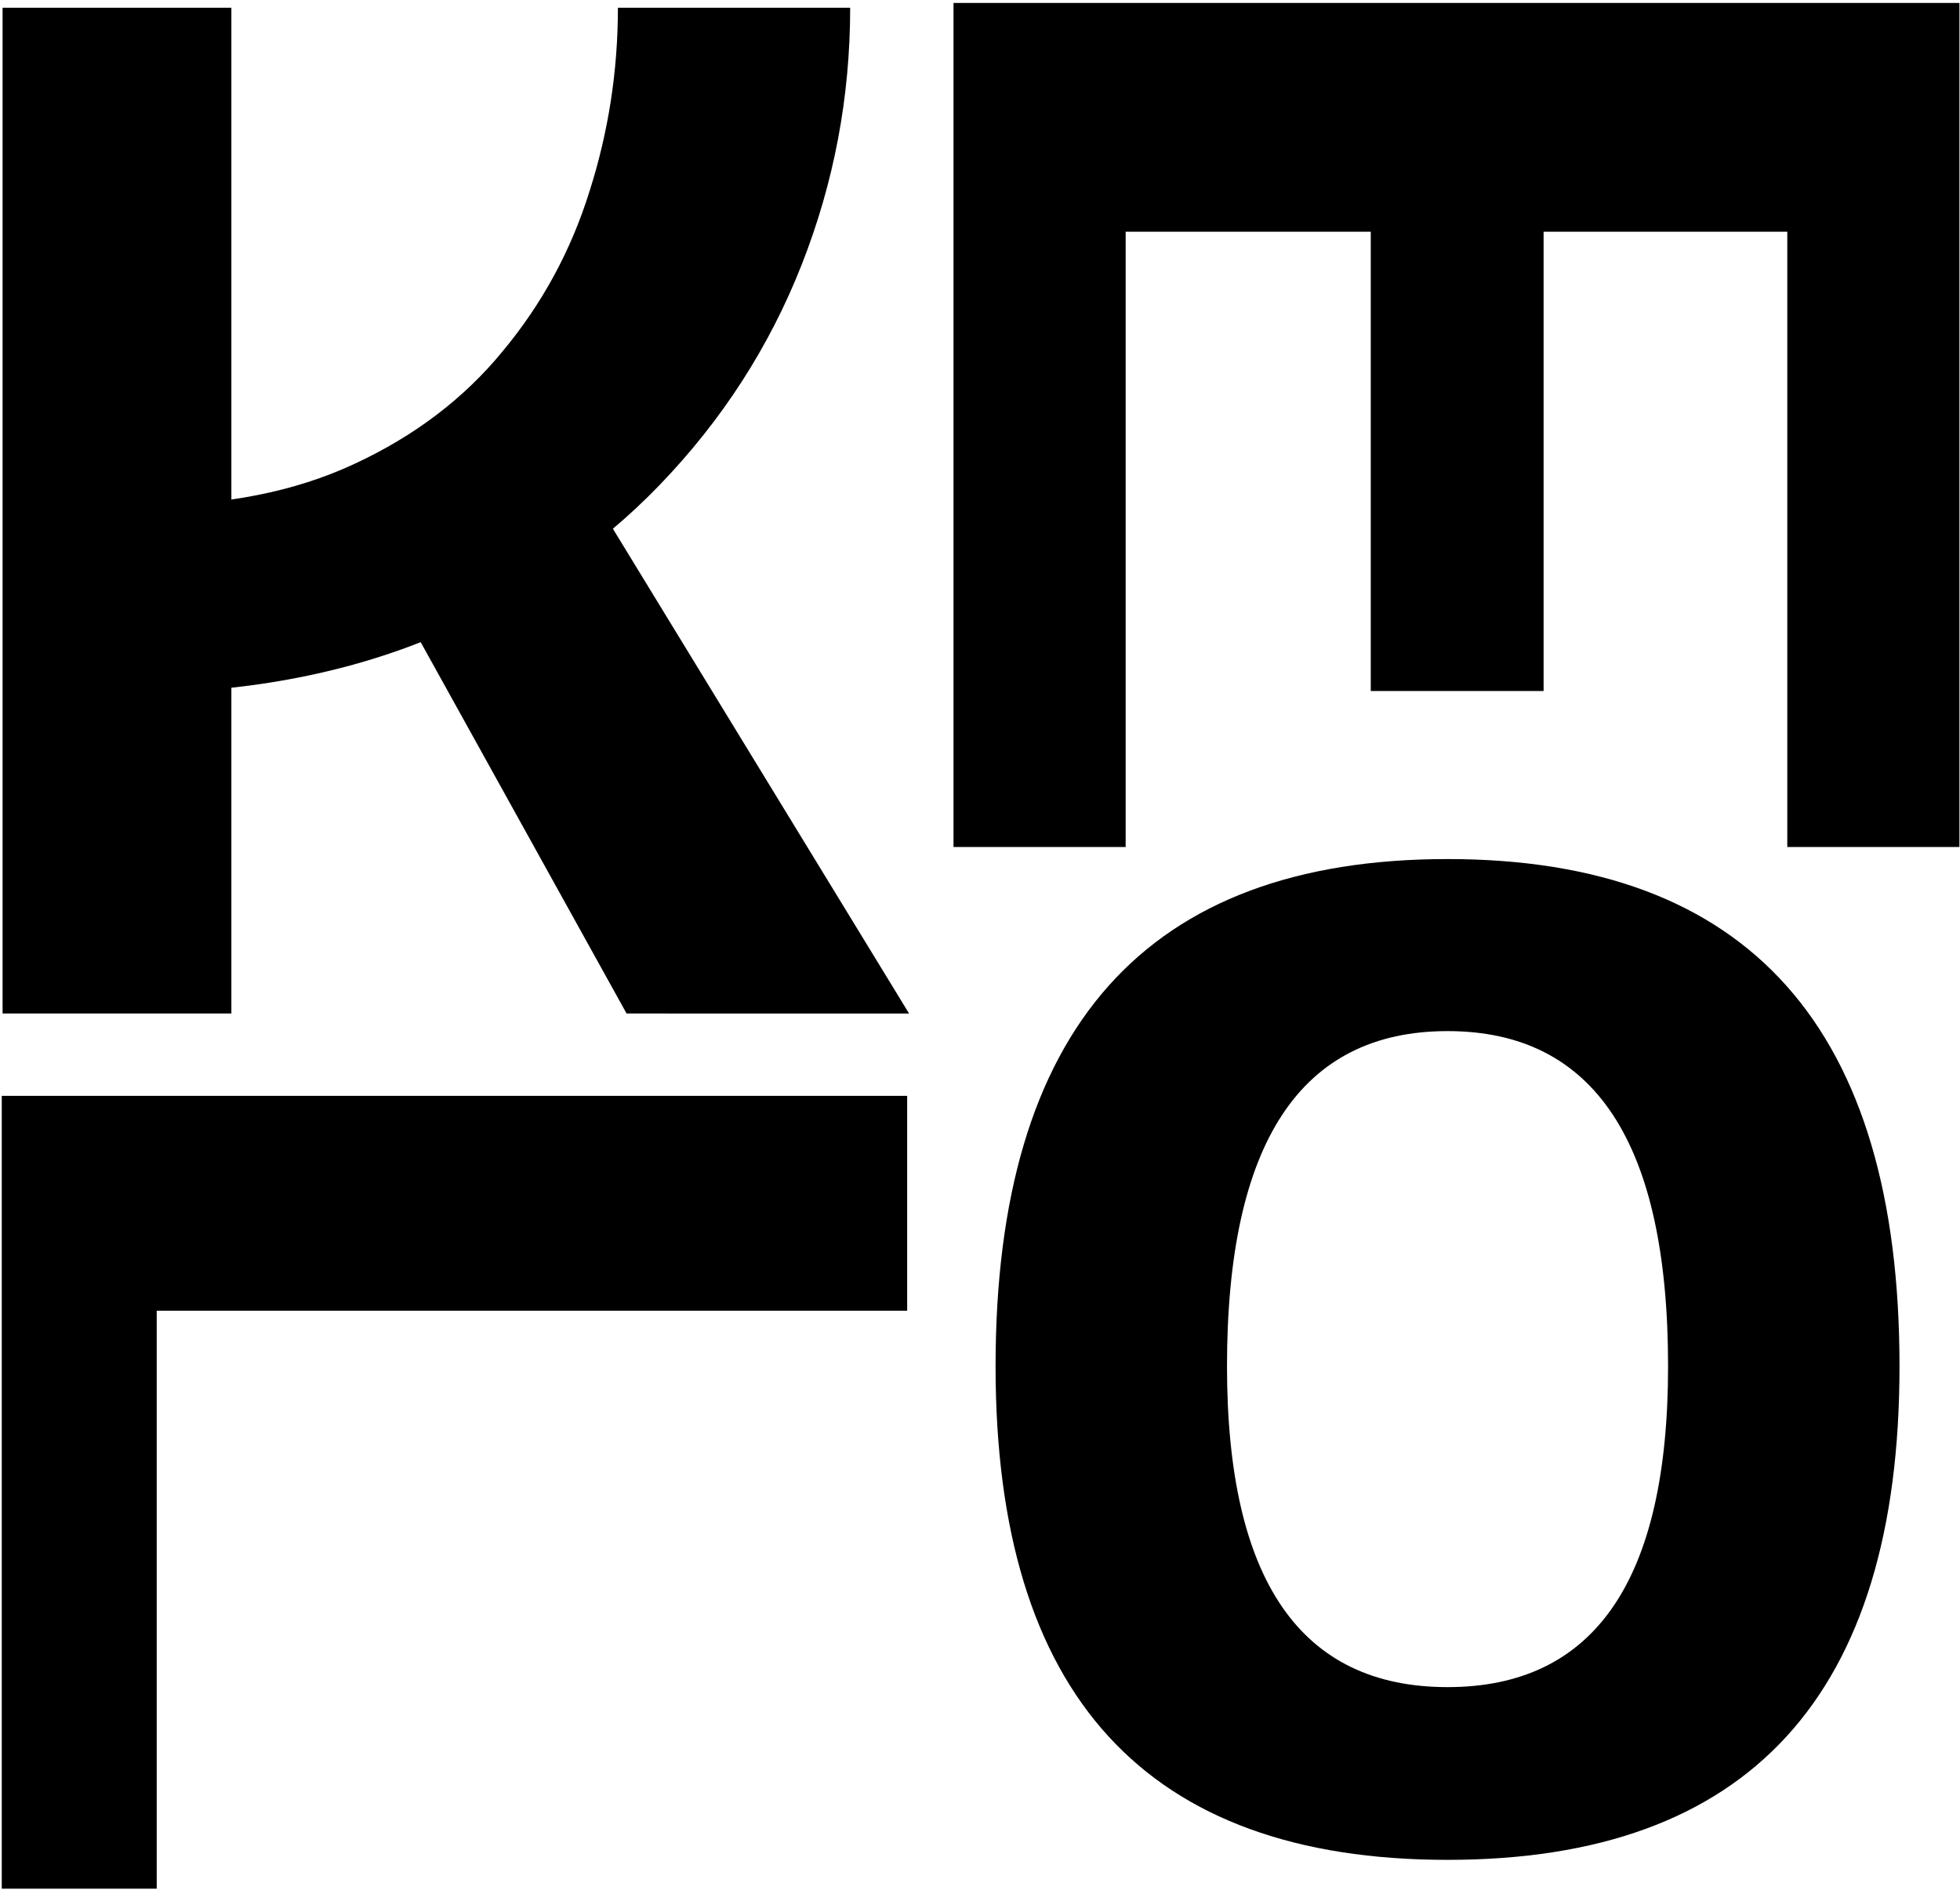 <?xml version="1.0" encoding="UTF-8" standalone="no"?>
<!-- Created with Inkscape (http://www.inkscape.org/) -->

<svg
   width="84.971mm"
   height="81.931mm"
   viewBox="0 0 84.971 81.931"
   version="1.1"
   id="svg1"
   xmlns="http://www.w3.org/2000/svg"
   xmlns:svg="http://www.w3.org/2000/svg">
  <defs
     id="defs1" />
  <g
     id="layer1"
     transform="translate(-63.382,-102.597)">
    <g
       id="g1"
       transform="matrix(1.446,0,0,1.446,-41.42,-143.81)">
      <path
         style="font-weight:bold;font-size:46.462px;font-family:'Cascadia Code';-inkscape-font-specification:'Cascadia Code Bold';stroke-width:0.484"
         d="m 104.96,249.639 q -12.274,0 -12.274,-16.334 0,-16.788 12.274,-16.788 12.274,0 12.274,16.788 0,16.334 -12.274,16.334 z m 0,-5.717 q 5.989,0 5.989,-10.617 0,-11.094 -5.989,-11.094 -5.989,0 -5.989,11.094 0,10.617 5.989,10.617 z"
         id="text1-1-8-6"
         transform="scale(1.104,0.906)"
         aria-label="O" />
      <path
         style="font-weight:bold;font-size:48.115px;font-family:'Cascadia Code';-inkscape-font-specification:'Cascadia Code Bold';stroke-width:0.501"
         d="m 68.961,211.5 0.423,-6.226 q 3.336,0 5.756,-1.386 2.443,-1.386 4.017,-3.735 1.598,-2.349 2.349,-5.286 0.775,-2.96 0.775,-6.108 h 6.296 q 0,4.44 -1.316,8.528 -1.316,4.088 -3.853,7.306 -2.514,3.195 -6.155,5.051 -3.641,1.856 -8.293,1.856 z m -3.36,10.619 v -33.361 h 6.202 v 33.361 z m 16.915,0 -6.696,-14.777 5.779,-2.396 8.575,17.174 z"
         id="text1-1-8-7-1"
         transform="scale(1.106,0.904)"
         aria-label="K" />
      <path
         style="font-weight:bold;font-size:44.237px;font-family:'Cascadia Code';-inkscape-font-specification:'Cascadia Code Bold';stroke-width:0.461"
         d="m 179.88,-81.955 v -30.672 h 5.702 v 30.672 z m 0,0 v -5.249 h 21.038 v 5.249 z"
         id="text1-4-8-0-5"
         transform="matrix(0,1.13,-0.885,0,0,0)"
         aria-label="L" />
      <path
         style="font-weight:bold;font-size:48.115px;font-family:'Cascadia Code';-inkscape-font-specification:'Cascadia Code Bold';stroke-width:0.501"
         d="m 154.154,-111.797 v -33.361 h 6.202 v 33.361 z m 0,0 v -5.709 h 22.883 v 5.709 z m 0,-13.838 v -5.732 h 18.654 v 5.732 z m 0,-13.814 v -5.709 h 22.883 v 5.709 z"
         id="text1-4-8-2-5-9"
         transform="matrix(0,1.106,-0.904,0,0,0)"
         aria-label="E" />
    </g>
  </g>
</svg>
